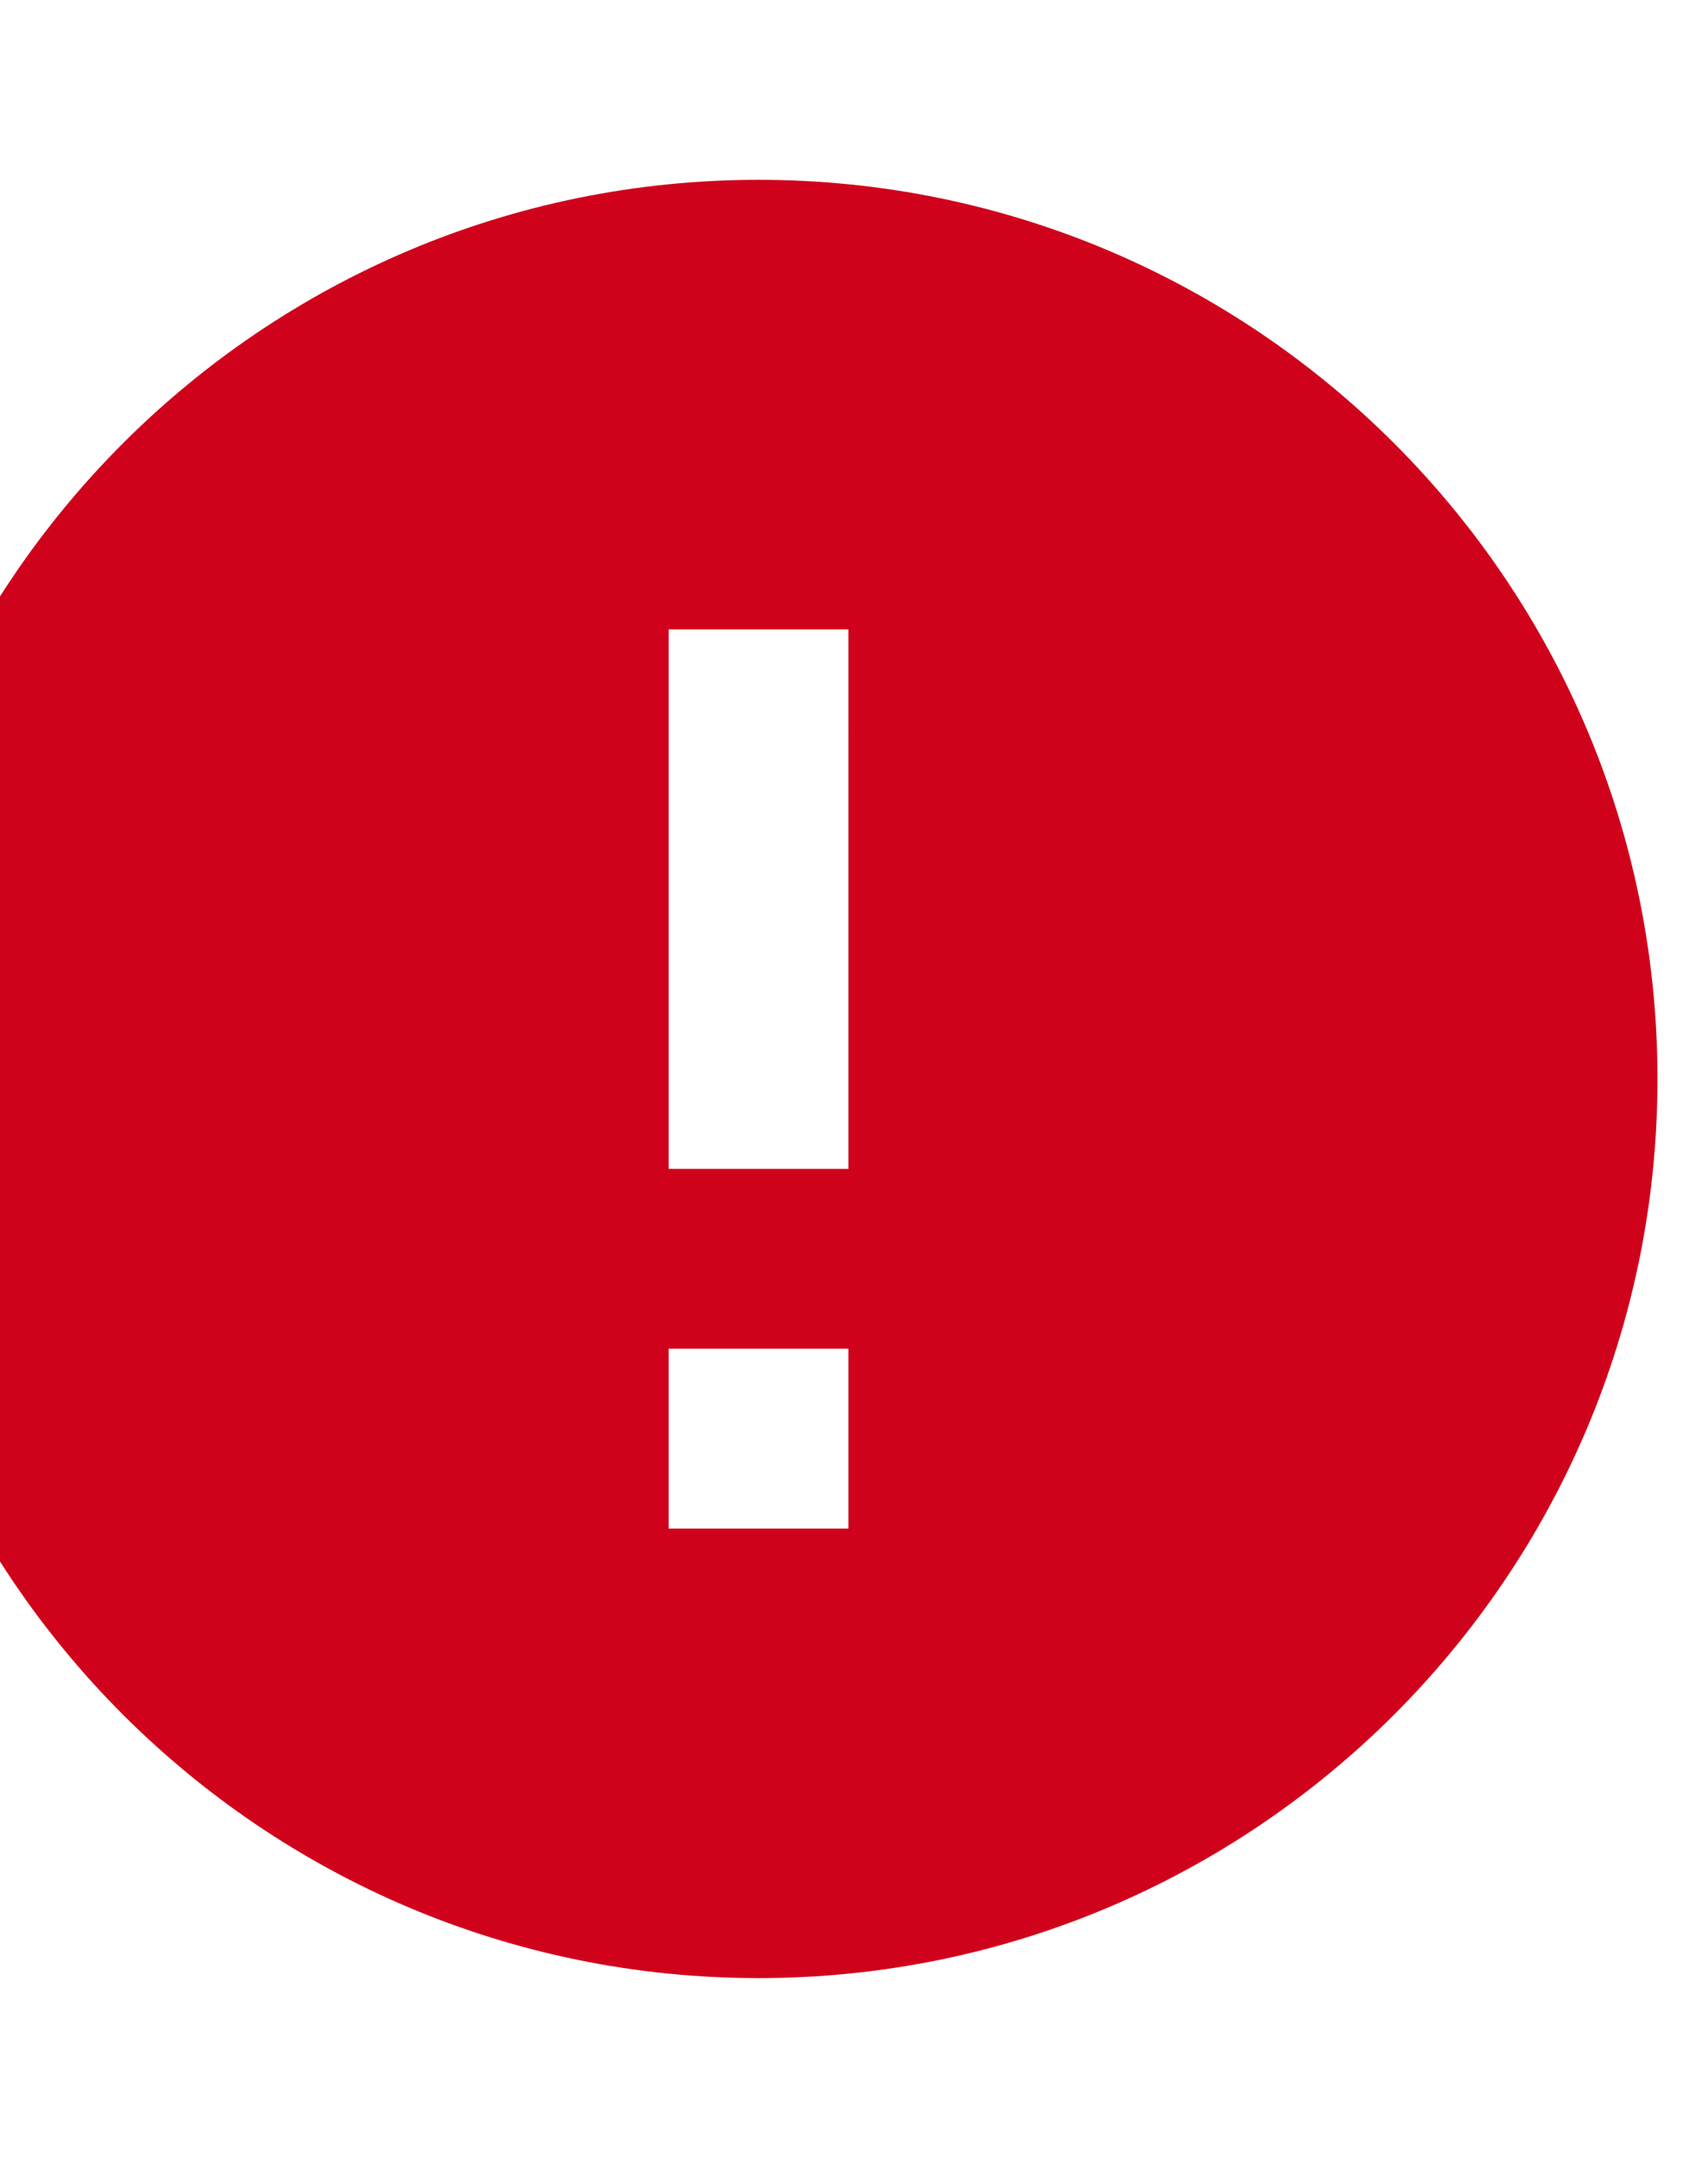 <svg xmlns="http://www.w3.org/2000/svg" width="19" height="24" fill="none" viewBox="0 0 19 24">
    <g clip-path="url(#clip0)">
        <path fill="#D0021B" fill-rule="evenodd" d="M8.438 2c-5.52 0-10 4.48-10 10s4.48 10 10 10 10-4.48 10-10-4.48-10-10-10zm-1 15v-2h2v2h-2zm0-10v6h2V7h-2z" clip-rule="evenodd"/>
    </g>
    <defs>
        <clipPath id="clip0">
            <path fill="#fff" d="M0 0H18.919V24H0z"/>
        </clipPath>
    </defs>
</svg>
